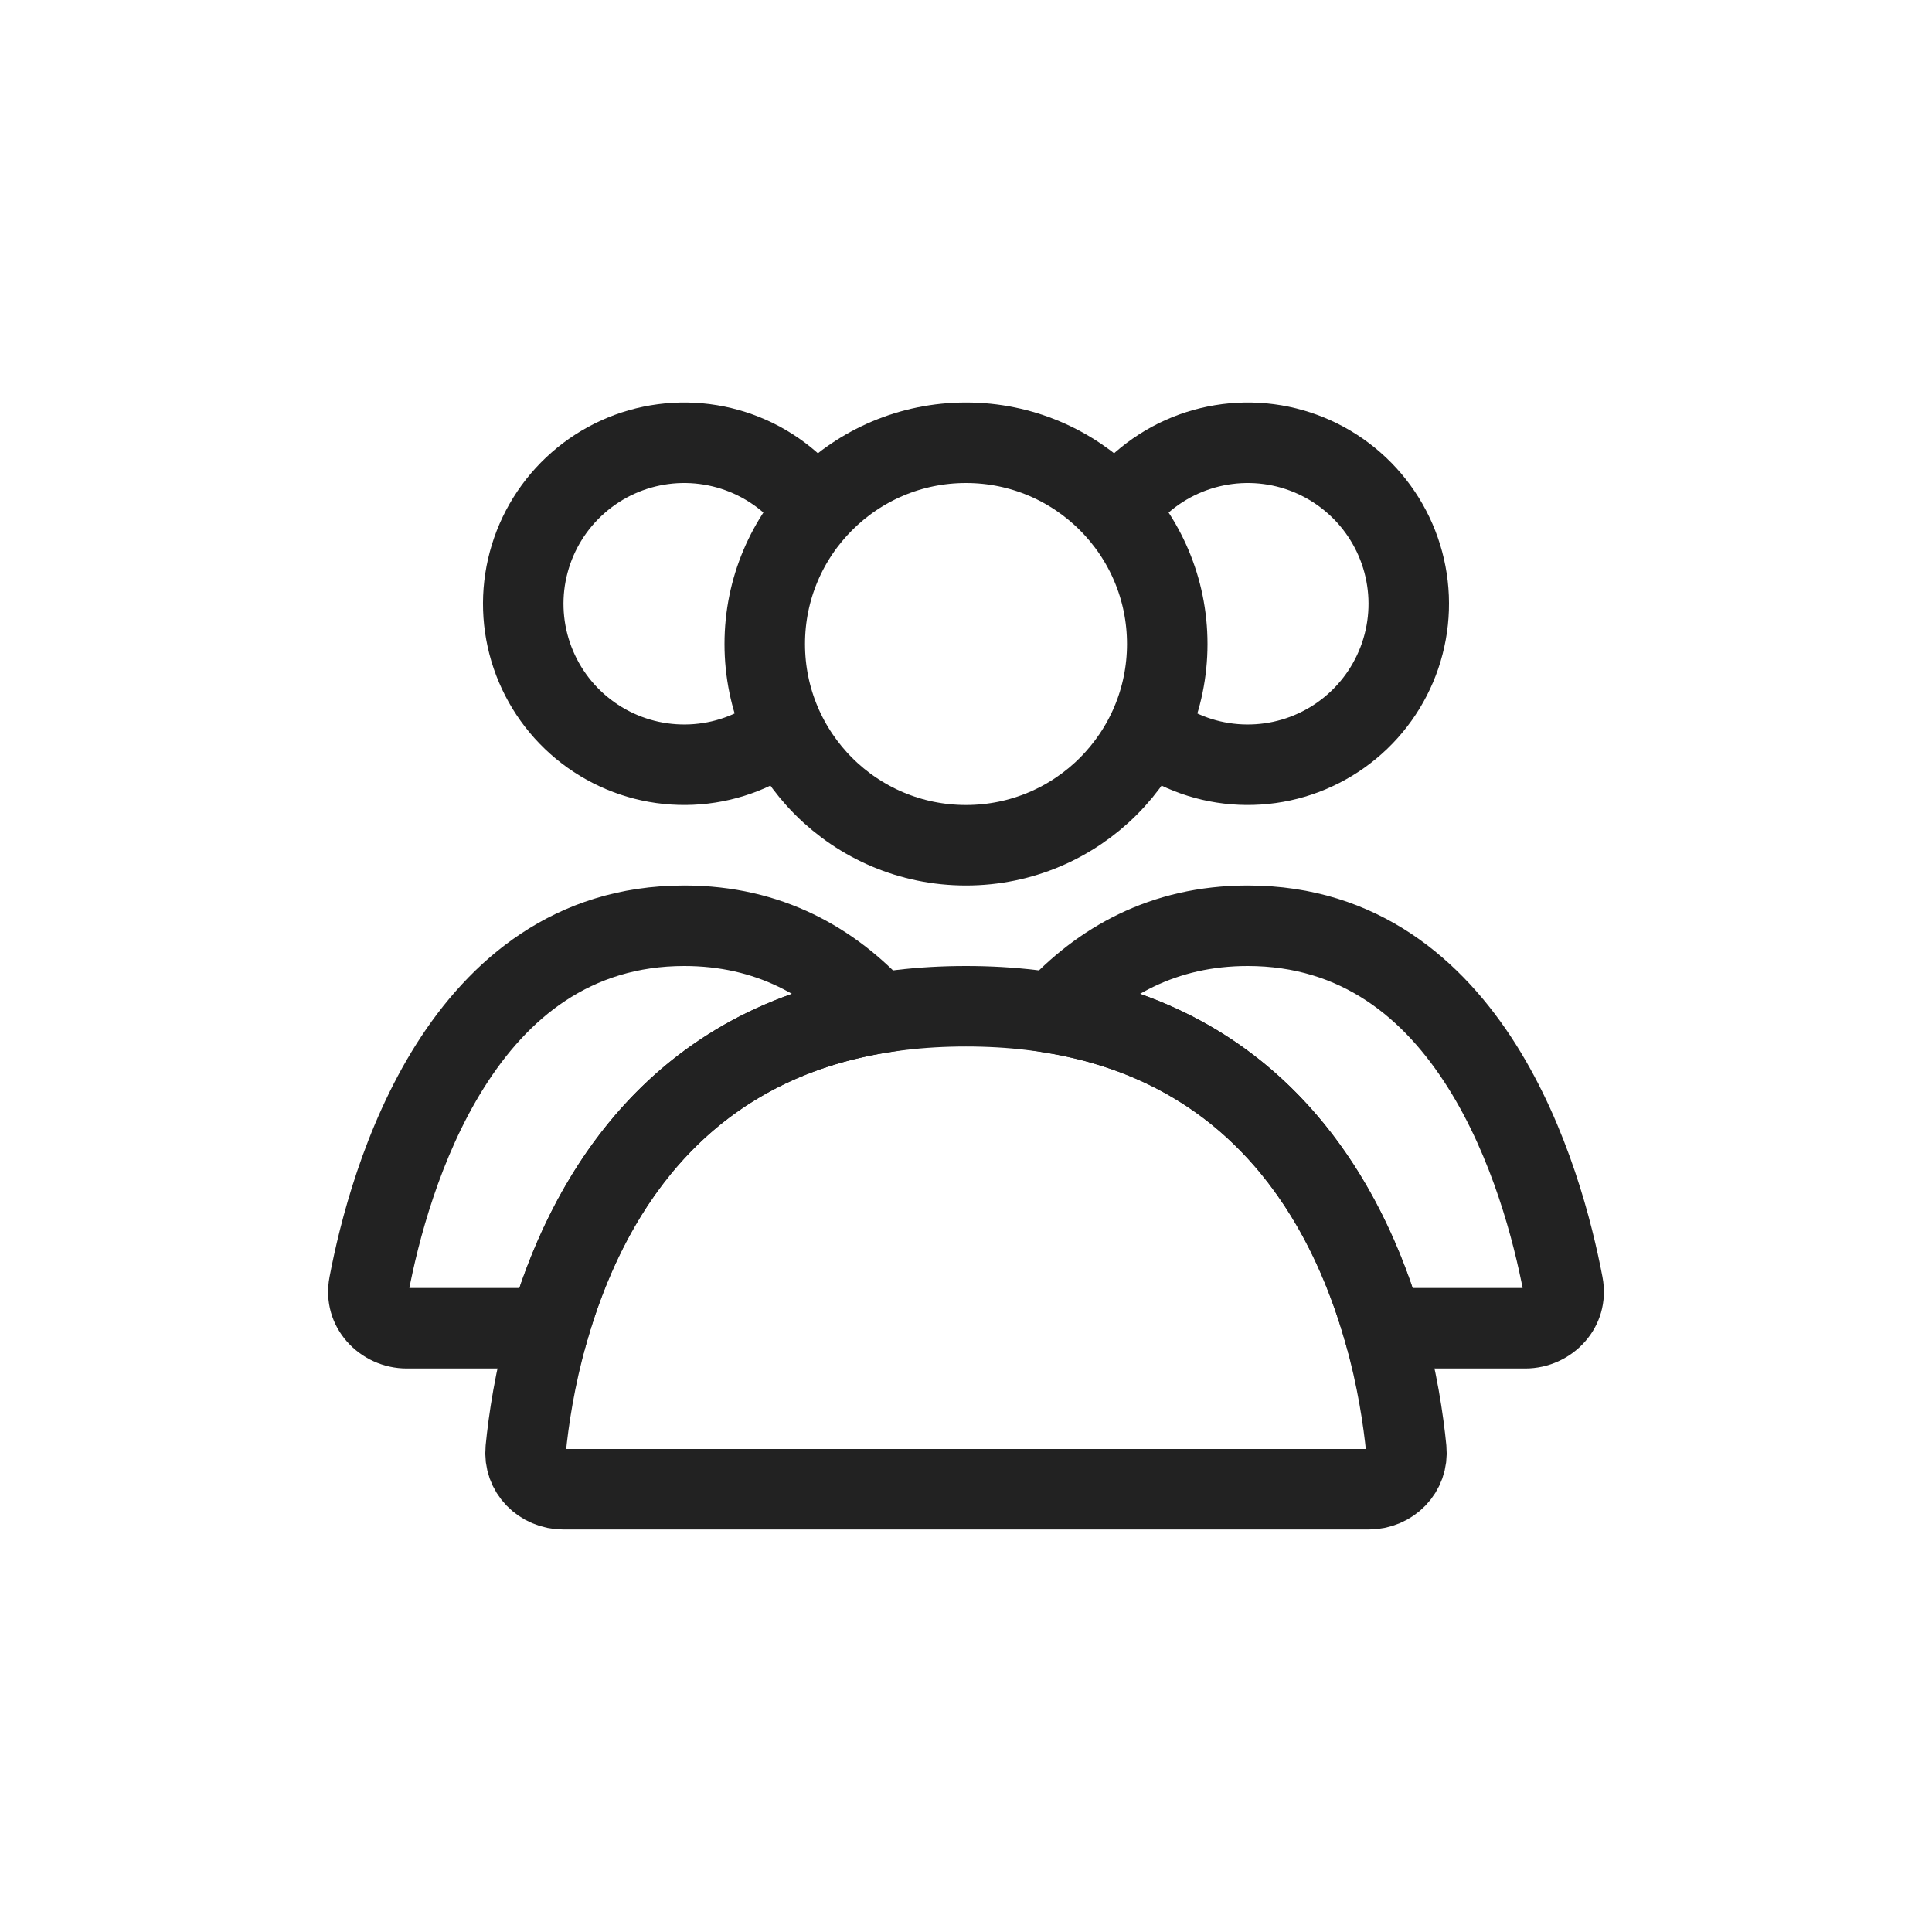 <svg width="48" height="48" viewBox="0 0 48 48" fill="none" xmlns="http://www.w3.org/2000/svg">
<circle cx="24" cy="16" r="5" stroke="#222222" stroke-width="2" stroke-linecap="round"/>
<path d="M27.536 13C27.931 12.315 28.521 11.762 29.231 11.412C29.94 11.063 30.738 10.931 31.522 11.034C32.306 11.137 33.043 11.471 33.637 11.993C34.232 12.514 34.659 13.201 34.864 13.965C35.069 14.729 35.042 15.537 34.788 16.286C34.533 17.035 34.063 17.692 33.435 18.173C32.807 18.655 32.051 18.94 31.262 18.991C30.472 19.043 29.685 18.86 29 18.464" stroke="#222222" stroke-width="2"/>
<path d="M20.464 13C20.069 12.315 19.479 11.762 18.769 11.412C18.06 11.063 17.262 10.931 16.478 11.034C15.694 11.137 14.957 11.471 14.363 11.993C13.768 12.514 13.341 13.201 13.136 13.965C12.931 14.729 12.958 15.537 13.212 16.286C13.467 17.035 13.937 17.692 14.565 18.173C15.193 18.655 15.949 18.94 16.738 18.991C17.528 19.043 18.315 18.86 19 18.464" stroke="#222222" stroke-width="2"/>
<path d="M24 25C33.055 25 34.656 33.132 34.939 36.007C34.993 36.557 34.552 37 34 37H14C13.448 37 13.007 36.557 13.061 36.007C13.344 33.132 14.945 25 24 25Z" stroke="#222222" stroke-width="2" stroke-linecap="round"/>
<path d="M38.831 31.913L37.849 32.1L37.849 32.1L38.831 31.913ZM26.174 25.172L25.436 24.498L24.195 25.857L26.01 26.158L26.174 25.172ZM34.363 33L33.402 33.278L33.611 34H34.363V33ZM31 24C33.326 24 34.885 25.293 35.972 27.018C37.074 28.767 37.611 30.852 37.849 32.1L39.813 31.726C39.558 30.384 38.963 28.012 37.664 25.952C36.35 23.868 34.24 22 31 22V24ZM26.913 25.846C27.913 24.75 29.221 24 31 24V22C28.566 22 26.747 23.061 25.436 24.498L26.913 25.846ZM26.01 26.158C30.611 26.923 32.558 30.36 33.402 33.278L35.323 32.722C34.381 29.465 32.038 25.133 26.338 24.185L26.01 26.158ZM37.895 32H34.363V34H37.895V32ZM37.849 32.1C37.847 32.093 37.846 32.077 37.852 32.057C37.857 32.039 37.865 32.025 37.873 32.017C37.888 31.999 37.901 32 37.895 32V34C39.058 34 40.051 32.977 39.813 31.726L37.849 32.1Z" fill="#222222"/>
<path d="M21.826 25.172L21.99 26.158L23.805 25.857L22.564 24.498L21.826 25.172ZM9.169 31.913L10.151 32.1L9.169 31.913ZM13.637 33V34H14.389L14.598 33.278L13.637 33ZM17 24C18.779 24 20.087 24.75 21.087 25.846L22.564 24.498C21.253 23.061 19.434 22 17 22V24ZM10.151 32.1C10.389 30.852 10.926 28.767 12.028 27.018C13.115 25.293 14.674 24 17 24V22C13.76 22 11.65 23.868 10.336 25.952C9.037 28.012 8.442 30.384 8.187 31.726L10.151 32.1ZM10.105 32C10.099 32 10.112 31.999 10.127 32.017C10.134 32.025 10.143 32.039 10.148 32.057C10.153 32.077 10.153 32.093 10.151 32.1L8.187 31.726C7.949 32.977 8.942 34 10.105 34V32ZM13.637 32H10.105V34H13.637V32ZM14.598 33.278C15.442 30.36 17.389 26.923 21.99 26.158L21.662 24.185C15.962 25.133 13.619 29.465 12.677 32.722L14.598 33.278Z" fill="#222222"/>
</svg>
